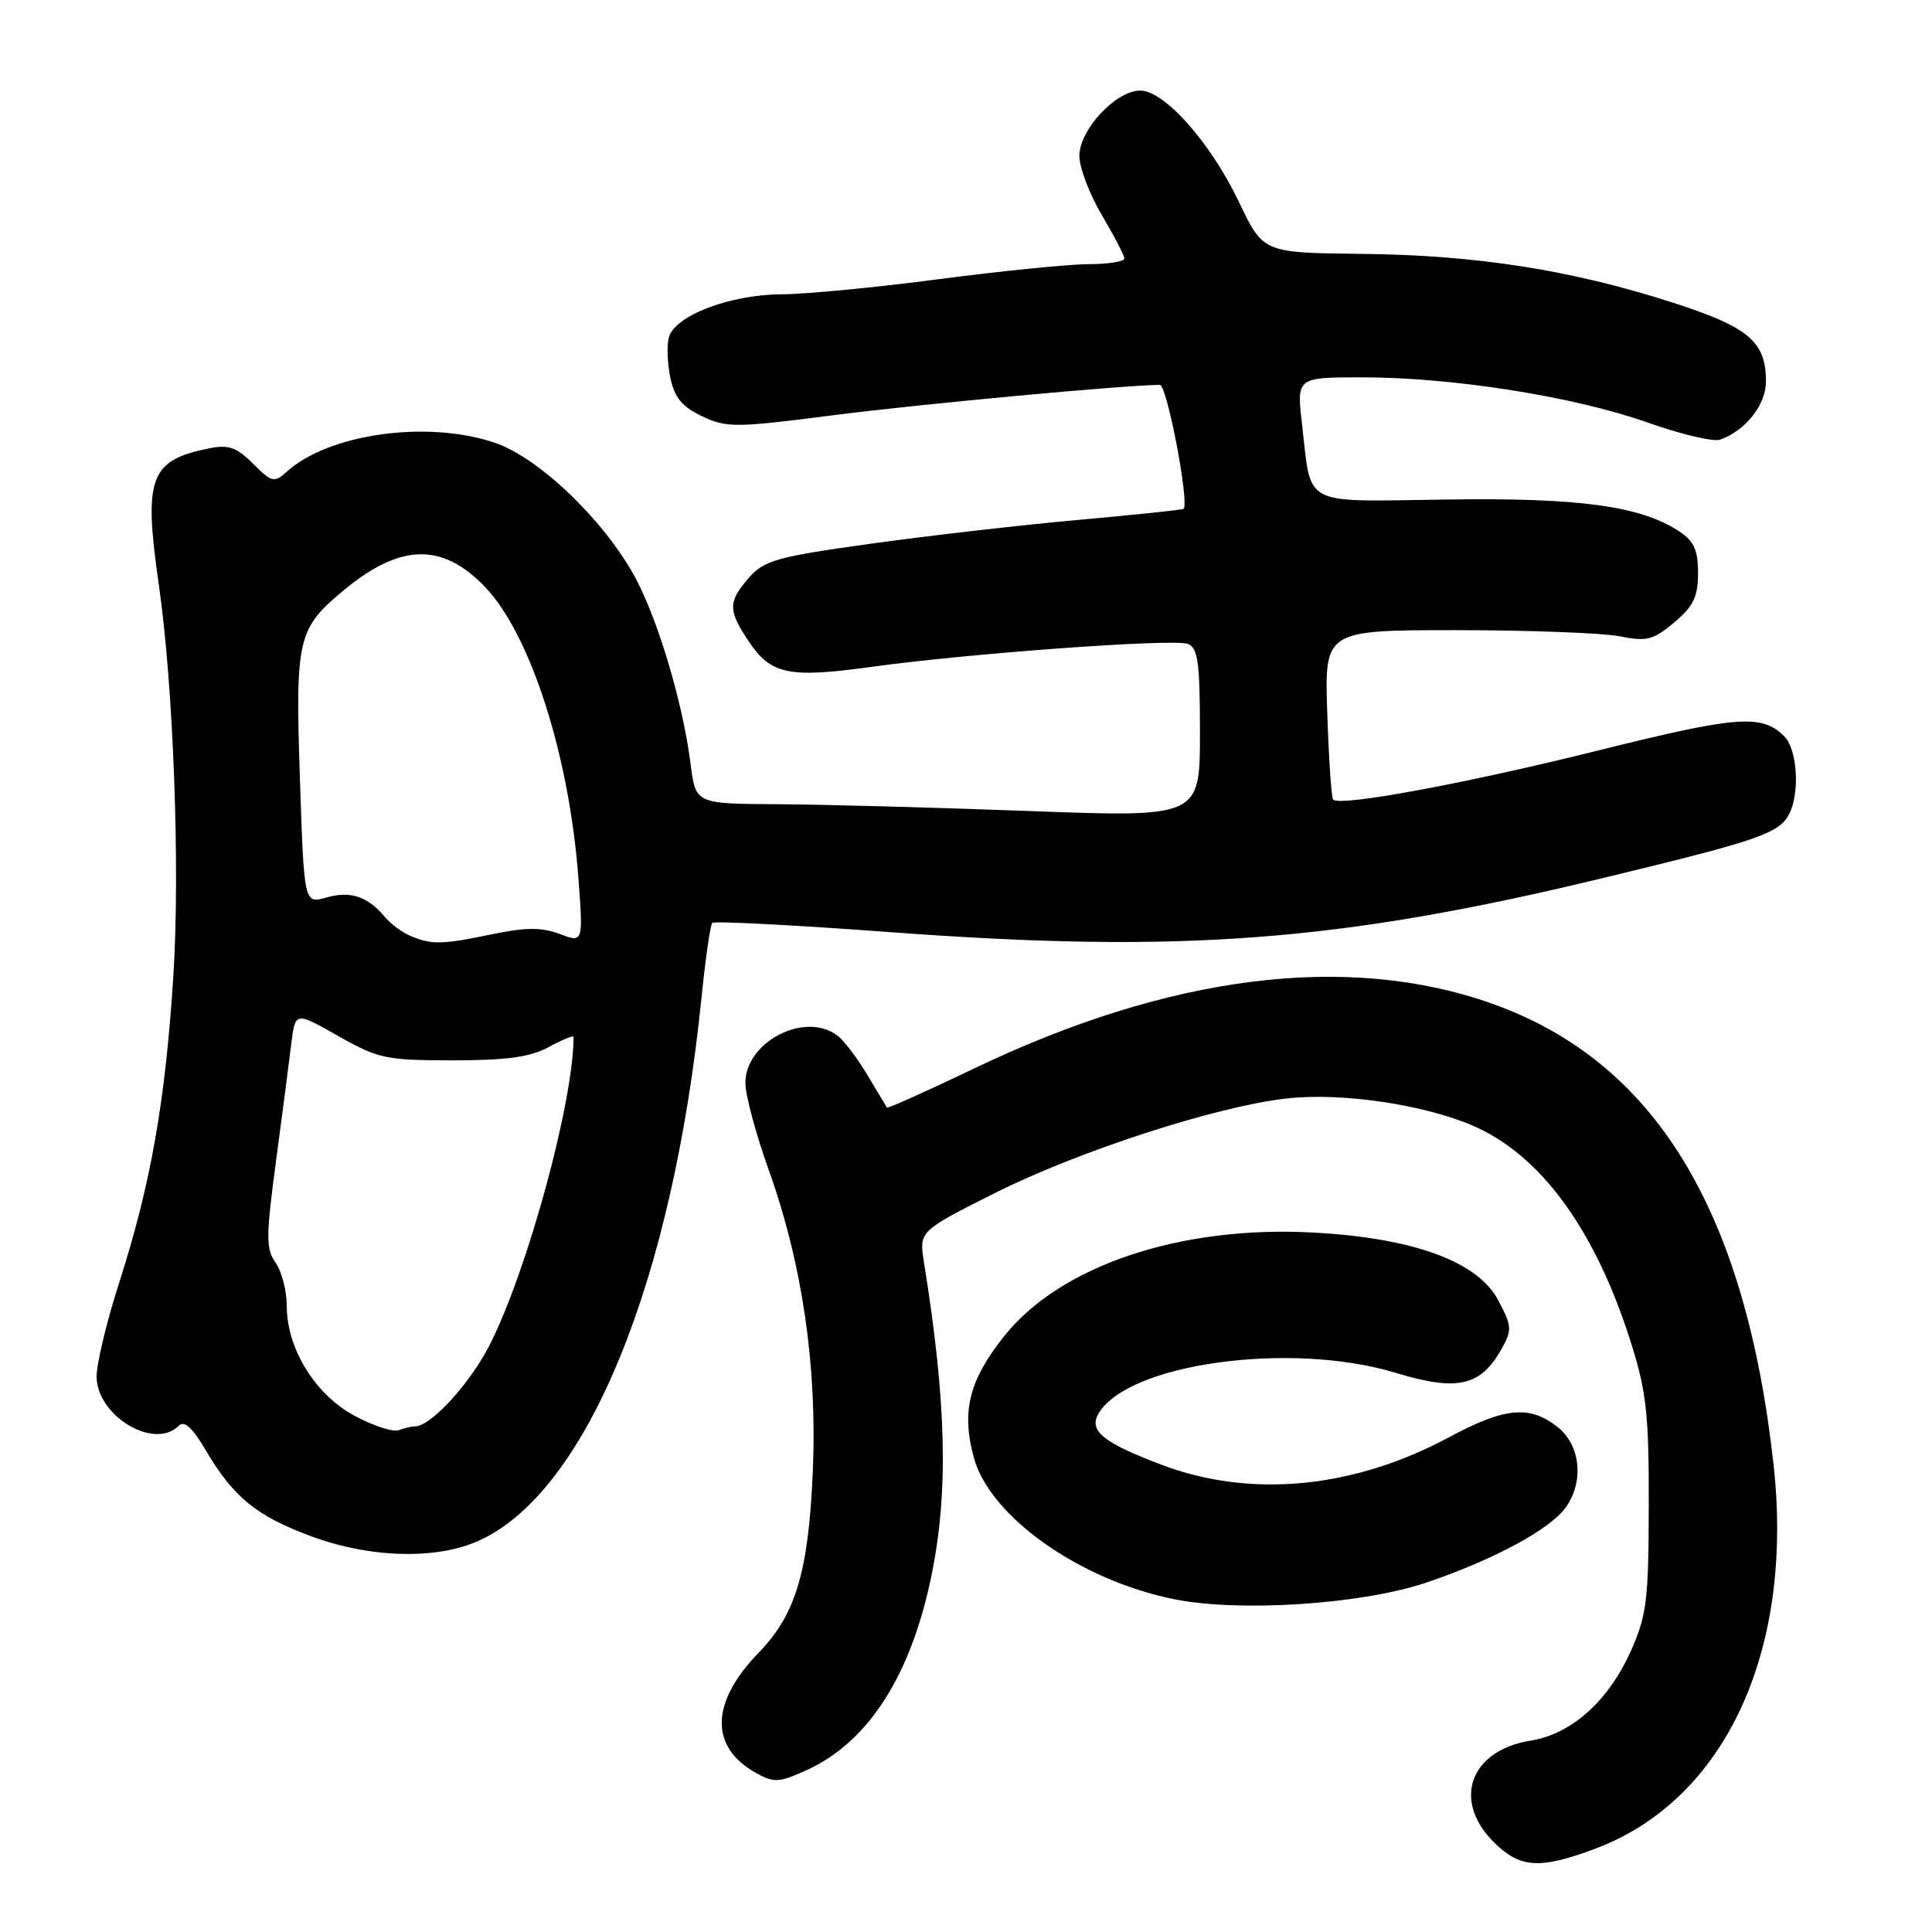 <?xml version="1.0" encoding="UTF-8" standalone="no"?>
<!DOCTYPE svg PUBLIC "-//W3C//DTD SVG 1.1//EN" "http://www.w3.org/Graphics/SVG/1.1/DTD/svg11.dtd" >
<svg xmlns="http://www.w3.org/2000/svg" xmlns:xlink="http://www.w3.org/1999/xlink" version="1.1" viewBox="0 0 256 256">
 <g >
 <path fill="currentColor"
d=" M 211.36 244.97 C 228.59 238.52 237.75 218.78 235.00 194.02 C 231.25 160.21 219.19 140.54 197.54 132.93 C 178.46 126.22 154.92 129.19 129.10 141.57 C 122.83 144.57 117.62 146.91 117.52 146.76 C 117.43 146.62 116.28 144.70 114.97 142.50 C 113.66 140.30 111.89 137.95 111.04 137.28 C 106.77 133.90 98.70 138.03 98.77 143.56 C 98.79 145.18 100.18 150.35 101.87 155.05 C 106.31 167.46 108.30 181.06 107.70 195.00 C 107.13 208.29 105.44 213.93 100.52 219.00 C 94.14 225.57 94.00 231.47 100.15 234.91 C 102.53 236.25 103.20 236.21 106.81 234.59 C 115.02 230.88 120.69 222.09 123.42 208.79 C 125.70 197.67 125.42 185.88 122.44 167.32 C 121.77 163.14 121.77 163.14 131.82 158.09 C 142.91 152.52 161.20 146.59 170.50 145.55 C 177.70 144.74 188.57 146.33 195.14 149.15 C 204.19 153.05 211.43 163.00 216.15 178.03 C 218.16 184.40 218.50 187.55 218.47 199.50 C 218.45 212.01 218.20 214.06 216.10 218.76 C 213.13 225.39 208.23 229.78 202.82 230.64 C 194.80 231.93 192.38 238.54 197.92 244.08 C 201.40 247.55 203.99 247.72 211.36 244.97 Z  M 189.00 209.70 C 197.98 206.66 205.46 202.61 207.51 199.69 C 209.92 196.24 209.41 191.46 206.37 189.07 C 202.66 186.16 199.38 186.48 191.95 190.47 C 179.35 197.24 165.71 198.55 153.94 194.10 C 146.17 191.16 144.22 189.59 145.56 187.31 C 149.45 180.65 171.05 177.69 184.94 181.91 C 193.09 184.39 196.21 183.69 198.96 178.75 C 200.38 176.21 200.34 175.70 198.50 172.25 C 195.77 167.14 187.25 164.03 174.00 163.32 C 156.35 162.36 140.43 167.72 132.99 177.13 C 128.40 182.93 127.39 187.01 129.02 193.09 C 131.13 200.92 142.98 209.34 155.51 211.89 C 164.17 213.66 180.47 212.59 189.00 209.70 Z  M 63.50 204.13 C 77.77 197.61 89.15 169.80 92.96 132.13 C 93.48 126.98 94.12 122.55 94.38 122.29 C 94.64 122.02 105.35 122.58 118.18 123.53 C 156.46 126.36 177.42 124.77 212.00 116.44 C 232.92 111.40 235.68 110.46 237.04 107.93 C 238.52 105.16 238.18 99.32 236.43 97.57 C 233.46 94.60 230.25 94.84 211.86 99.42 C 194.30 103.80 177.54 106.91 176.65 105.95 C 176.42 105.70 176.07 100.55 175.87 94.50 C 175.50 83.50 175.50 83.50 193.00 83.50 C 202.62 83.50 212.34 83.87 214.60 84.31 C 218.21 85.03 219.07 84.81 221.85 82.47 C 224.39 80.34 225.00 79.07 225.00 75.93 C 225.00 72.87 224.46 71.69 222.46 70.38 C 217.36 67.04 209.23 65.93 191.60 66.19 C 172.25 66.46 173.81 67.27 172.53 56.25 C 171.80 50.00 171.80 50.00 180.52 50.00 C 192.50 50.00 208.55 52.54 218.23 55.96 C 222.67 57.53 227.02 58.57 227.90 58.26 C 231.28 57.08 234.00 53.64 234.00 50.55 C 234.00 45.24 231.71 43.32 221.44 40.03 C 208.07 35.75 195.59 33.80 180.44 33.64 C 167.38 33.50 167.38 33.50 164.17 26.77 C 160.42 18.90 154.30 12.00 151.08 12.00 C 147.85 12.00 143.00 17.23 143.02 20.67 C 143.03 22.23 144.37 25.75 146.00 28.50 C 147.63 31.25 148.97 33.84 148.98 34.25 C 148.99 34.66 146.86 35.00 144.25 35.00 C 141.64 35.01 132.75 35.90 124.50 36.98 C 116.25 38.07 106.80 38.98 103.50 39.00 C 96.70 39.05 89.50 41.79 88.64 44.66 C 88.34 45.67 88.42 48.08 88.81 50.00 C 89.37 52.68 90.36 53.89 93.02 55.15 C 96.27 56.70 97.42 56.69 110.50 55.01 C 121.93 53.54 149.28 51.00 153.69 51.00 C 154.64 51.00 157.65 66.82 156.82 67.43 C 156.64 67.56 150.43 68.21 143.00 68.88 C 135.57 69.54 123.20 70.96 115.50 72.03 C 102.96 73.77 101.27 74.24 99.25 76.54 C 96.44 79.75 96.44 80.87 99.26 85.06 C 102.18 89.39 104.56 89.87 115.50 88.36 C 128.52 86.56 155.52 84.60 157.40 85.32 C 158.74 85.84 159.00 87.78 159.00 97.12 C 159.00 108.31 159.00 108.31 136.25 107.46 C 123.74 106.99 108.70 106.59 102.83 106.56 C 92.17 106.50 92.17 106.50 91.50 101.20 C 90.52 93.30 87.21 82.16 84.18 76.54 C 80.09 68.98 71.43 60.65 65.57 58.67 C 56.64 55.64 43.57 57.46 37.99 62.51 C 36.34 64.00 36.02 63.93 33.54 61.45 C 31.37 59.28 30.28 58.89 27.74 59.40 C 19.85 60.98 19.00 63.28 21.03 77.36 C 22.98 90.85 23.88 115.03 22.97 129.33 C 21.91 146.00 19.97 156.95 15.78 170.00 C 14.10 175.22 12.76 180.85 12.80 182.50 C 12.94 187.69 20.45 192.15 23.67 188.93 C 24.42 188.18 25.47 189.13 27.27 192.18 C 30.91 198.36 33.97 200.87 41.17 203.54 C 49.04 206.47 57.87 206.70 63.50 204.13 Z  M 47.00 187.61 C 41.78 184.82 38.00 178.71 38.00 173.07 C 38.00 171.07 37.34 168.50 36.53 167.34 C 35.23 165.49 35.23 163.89 36.57 153.87 C 37.41 147.62 38.32 140.60 38.60 138.27 C 39.12 134.05 39.12 134.05 44.81 137.27 C 50.12 140.28 51.14 140.50 60.00 140.50 C 67.21 140.50 70.28 140.07 72.75 138.72 C 74.54 137.75 76.00 137.15 76.00 137.40 C 76.00 145.91 69.96 168.13 64.93 178.12 C 62.36 183.23 57.10 189.00 55.01 189.00 C 54.54 189.00 53.56 189.23 52.83 189.51 C 52.10 189.79 49.48 188.94 47.00 187.61 Z  M 54.47 124.05 C 53.35 123.59 51.81 122.47 51.05 121.56 C 48.75 118.79 46.45 118.01 43.27 118.92 C 40.29 119.78 40.29 119.78 39.74 103.16 C 39.12 84.48 39.41 83.28 45.70 78.09 C 53.11 71.99 58.68 71.90 64.31 77.82 C 70.30 84.12 75.42 100.07 76.63 116.22 C 77.29 124.94 77.29 124.94 74.18 123.76 C 71.78 122.86 69.72 122.86 65.22 123.79 C 58.57 125.17 57.30 125.20 54.47 124.05 Z "/>
</g>
</svg>